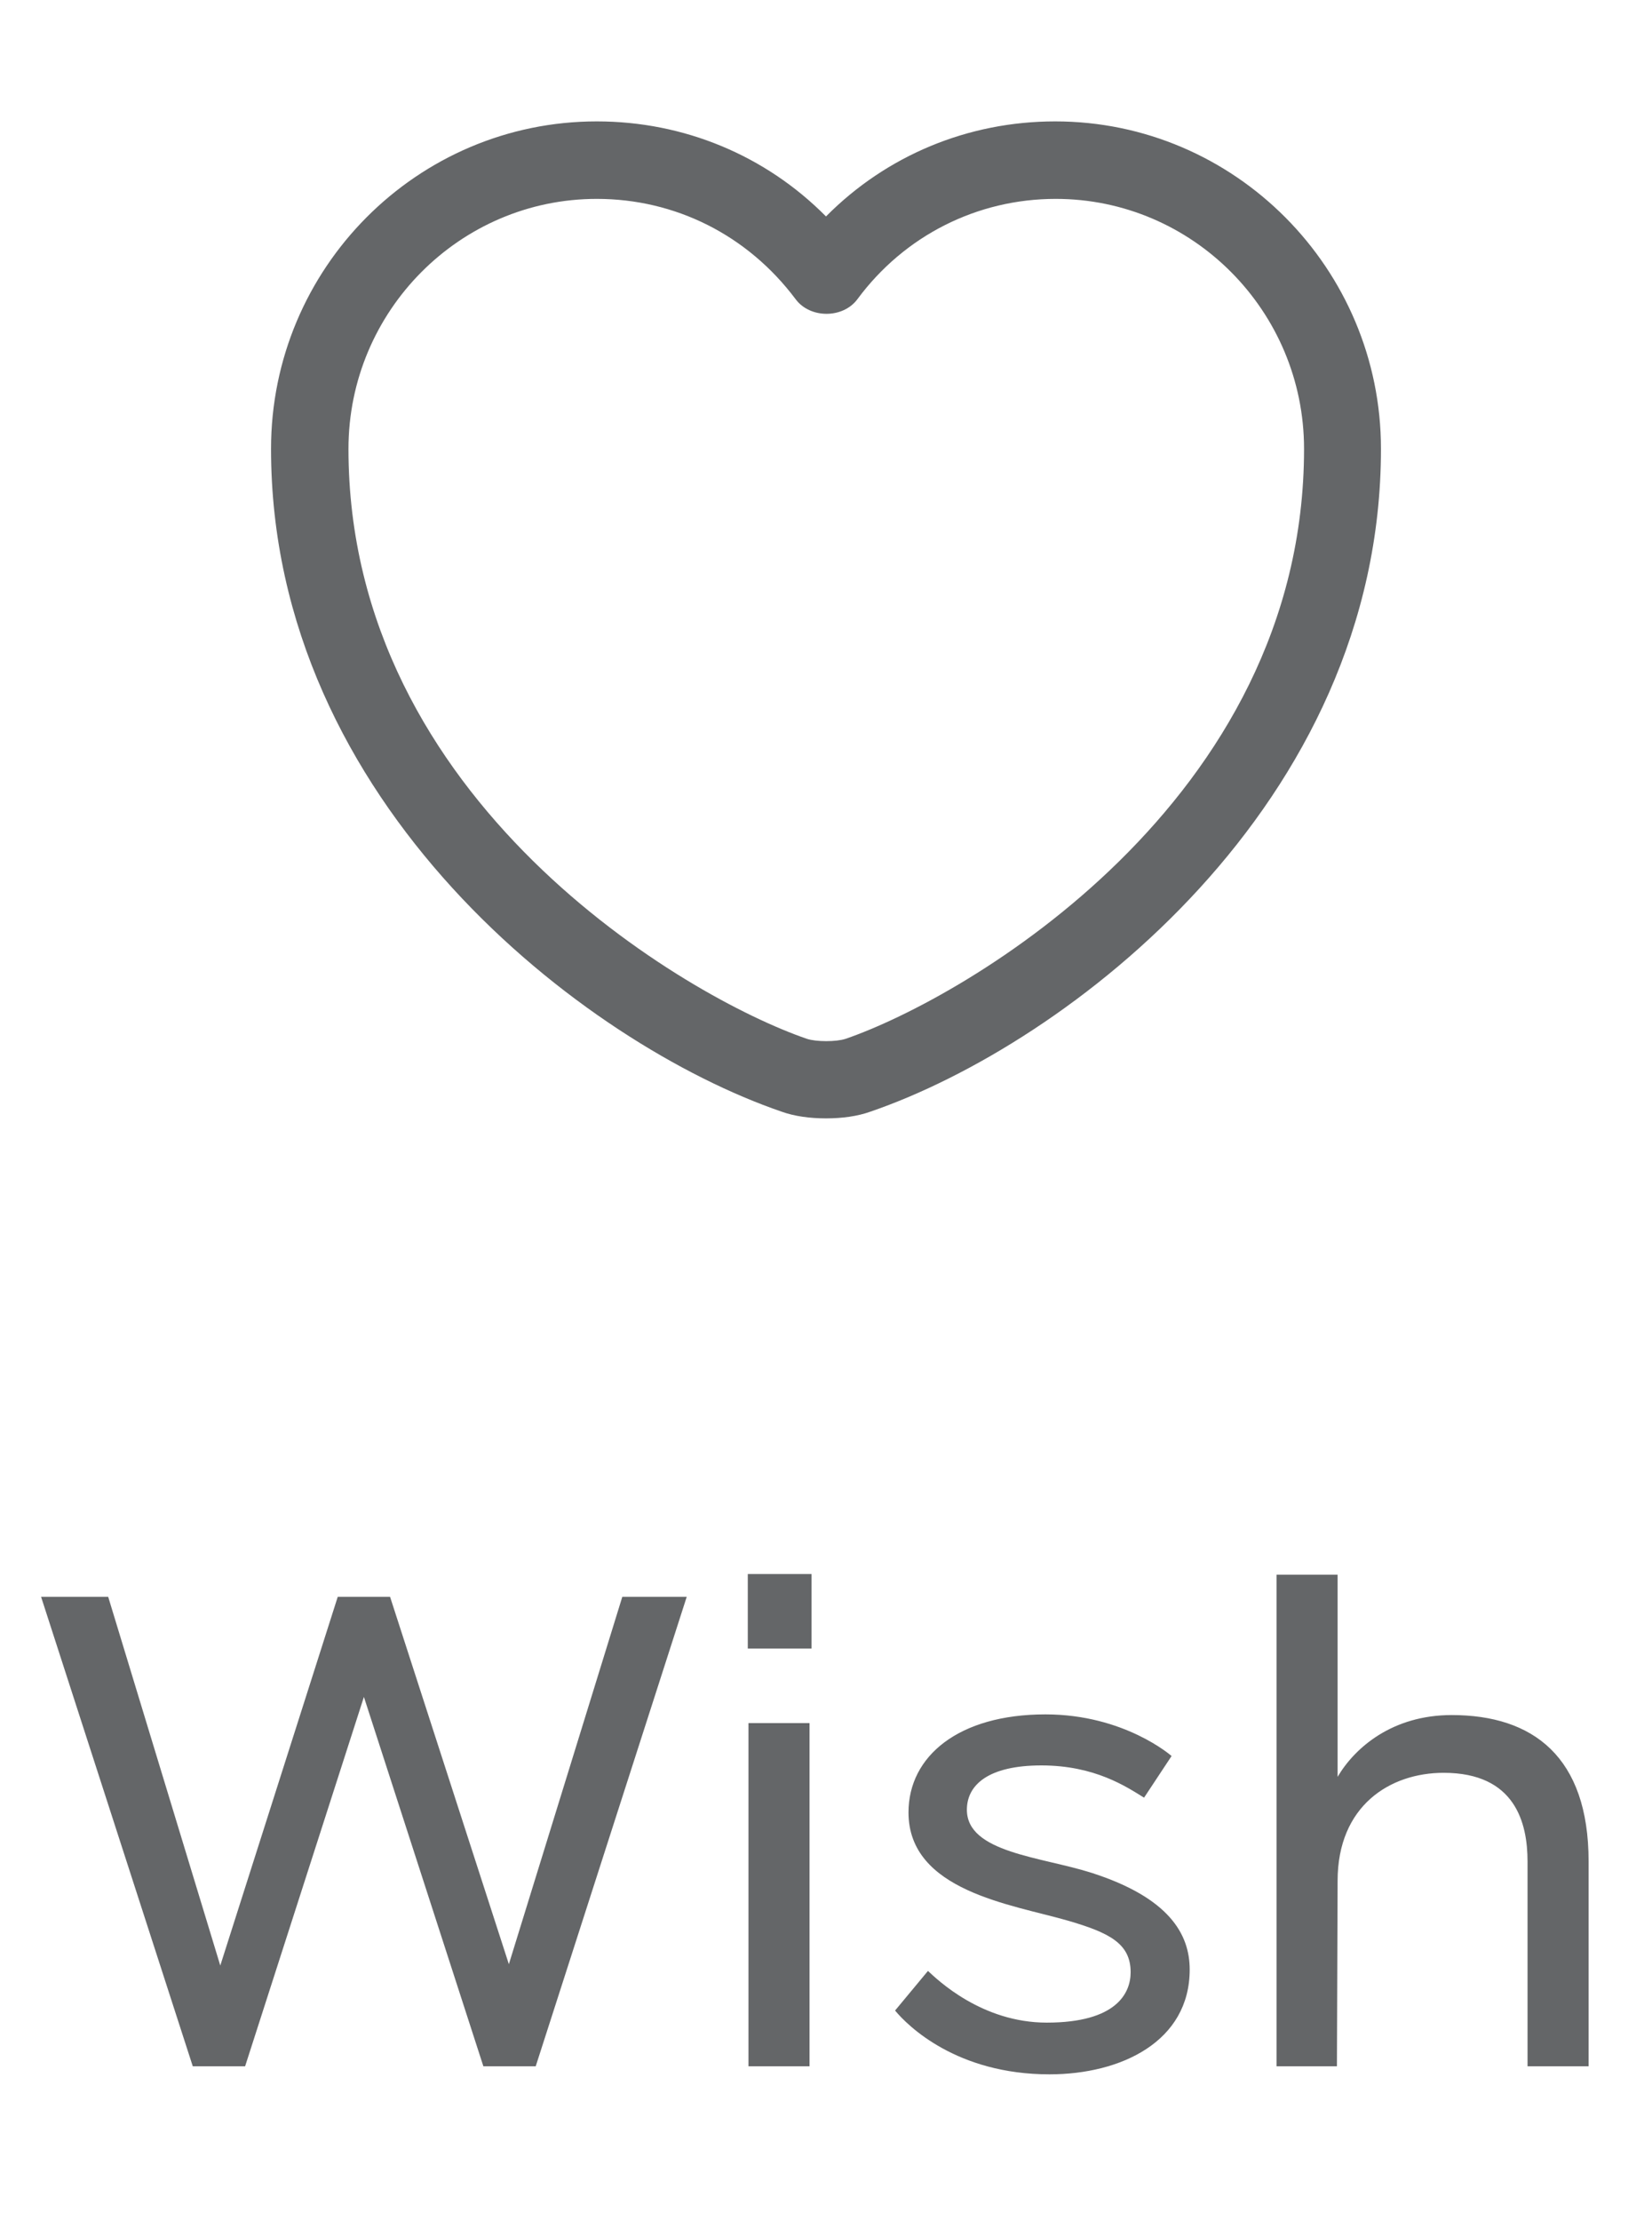 <svg width="32" height="43" viewBox="0 0 32 43" fill="none" xmlns="http://www.w3.org/2000/svg">
<path d="M16 21.65C15.69 21.65 15.39 21.61 15.14 21.52C11.32 20.21 5.25 15.56 5.25 8.69C5.25 5.19 8.08 2.35 11.56 2.35C13.25 2.35 14.83 3.01 16 4.19C17.17 3.01 18.75 2.35 20.44 2.35C23.92 2.35 26.75 5.2 26.75 8.69C26.75 15.57 20.68 20.21 16.86 21.52C16.61 21.61 16.31 21.65 16 21.65ZM11.56 3.85C8.91 3.85 6.75 6.02 6.75 8.69C6.75 15.52 13.32 19.32 15.63 20.11C15.81 20.17 16.2 20.17 16.38 20.11C18.68 19.32 25.26 15.53 25.26 8.69C25.26 6.02 23.1 3.85 20.45 3.85C18.93 3.85 17.52 4.56 16.61 5.79C16.33 6.17 15.69 6.17 15.41 5.79C14.48 4.55 13.08 3.85 11.56 3.85Z" fill="#646668"/>
<path d="M3.734 40L0.796 30.913H2.096L4.267 38.05L6.542 30.913H7.556L9.857 38.024L12.054 30.913H13.302L10.377 40H9.363L7.049 32.85L4.748 40H3.734ZM14.485 31.914V30.471H15.72V31.914H14.485ZM14.498 40V33.357H15.681V40H14.498ZM20.328 40.156C18.534 40.156 17.585 39.22 17.338 38.921L17.975 38.154C18.157 38.323 19.015 39.155 20.276 39.155C21.628 39.155 21.901 38.583 21.901 38.18C21.901 37.621 21.485 37.413 20.679 37.179C19.6 36.867 17.598 36.607 17.598 35.086C17.598 33.994 18.573 33.188 20.25 33.188C21.784 33.188 22.694 33.994 22.694 33.994L22.161 34.8C21.823 34.592 21.212 34.176 20.172 34.176C19.145 34.176 18.729 34.553 18.729 35.034C18.729 35.866 20.172 35.944 21.147 36.256C22.642 36.737 23.045 37.439 23.045 38.128C23.045 39.519 21.719 40.156 20.328 40.156ZM24.727 40V30.484H25.91V34.397C26.248 33.825 26.976 33.201 28.12 33.201C29.693 33.201 30.772 34.007 30.772 36.035V40H29.589V36.035C29.589 35.294 29.355 34.319 27.964 34.319C26.924 34.319 25.91 34.956 25.91 36.412L25.897 40H24.727Z" fill="#646668"/>
</svg>
